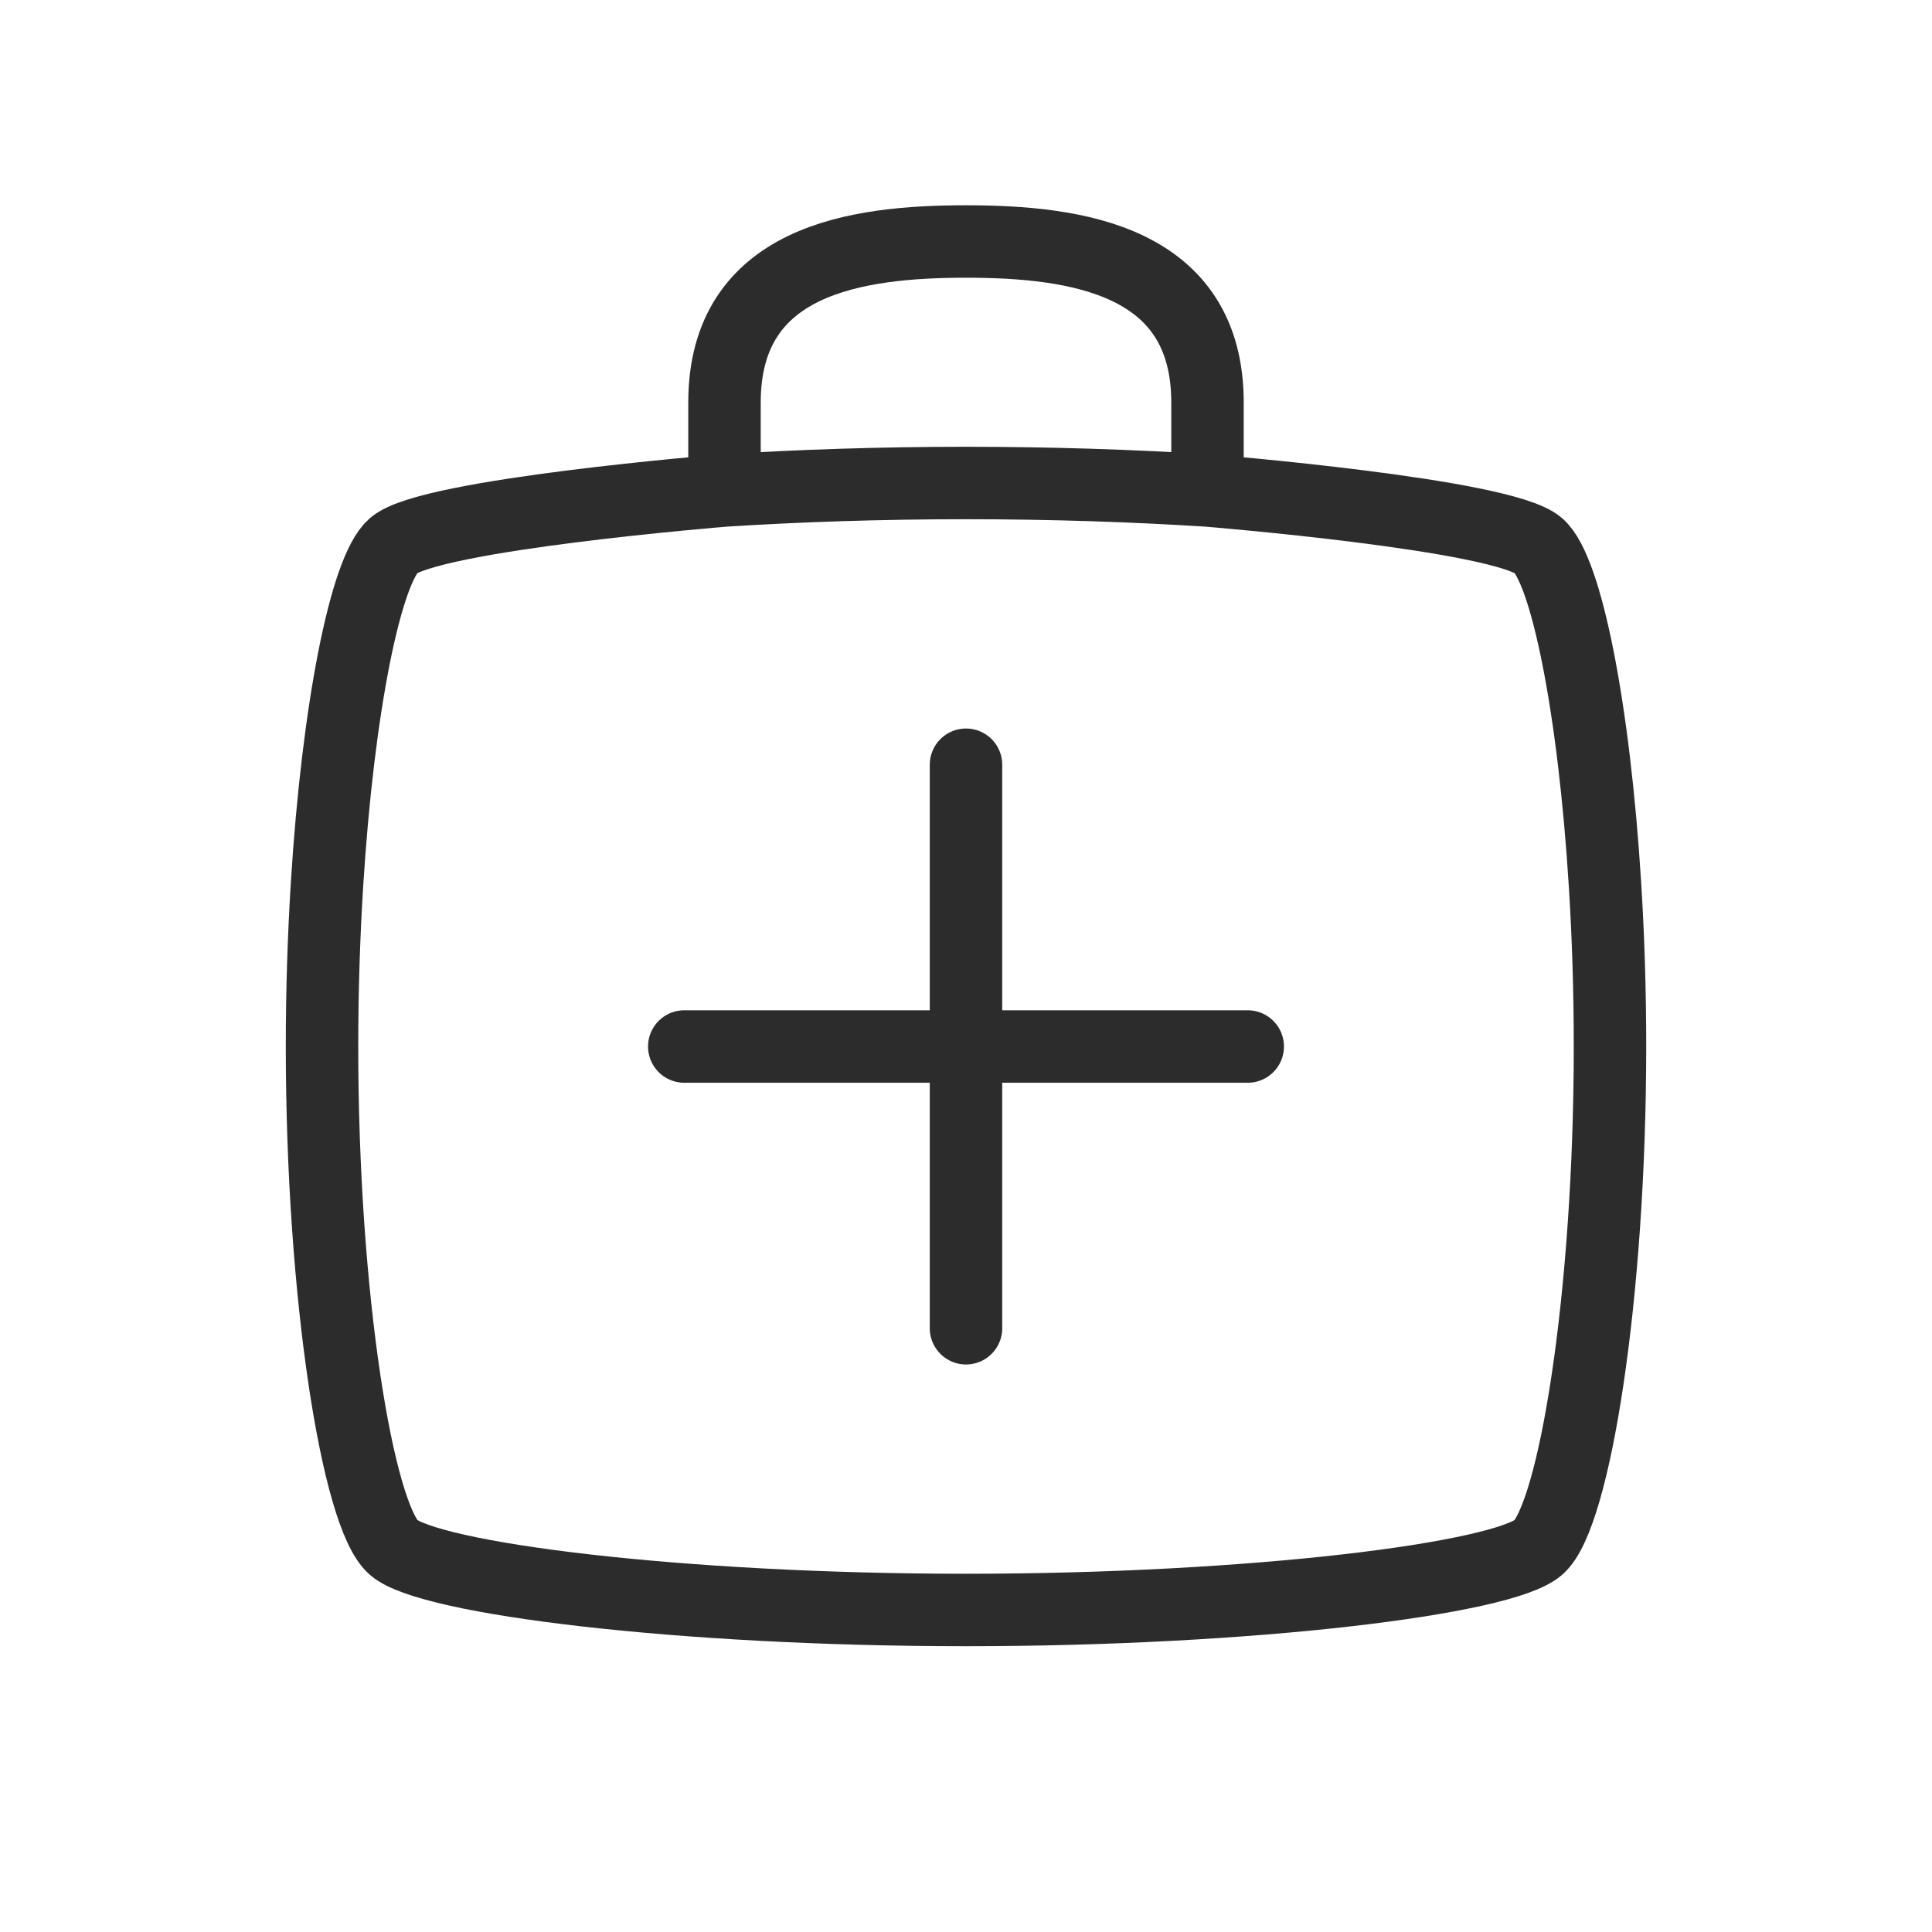 <svg width="40" height="40" viewBox="0 0 40 40" fill="none" xmlns="http://www.w3.org/2000/svg">
<path d="M14.167 21.667H25.833M20 15.833V27.5M15 10.155C16.536 10.057 18.235 10 20 10C21.765 10 23.464 10.057 25 10.155M15 10.155C15 10.155 8.889 10.648 8.148 11.296C7.573 11.8 6.997 14.653 6.769 18.333C6.704 19.388 6.667 20.511 6.667 21.667C6.667 26.852 7.407 31.389 8.148 32.037C8.889 32.685 14.074 33.333 20 33.333C25.926 33.333 31.111 32.685 31.852 32.037C32.593 31.389 33.333 26.852 33.333 21.667C33.333 20.511 33.297 19.388 33.231 18.333C33.003 14.653 32.428 11.8 31.852 11.296C31.111 10.648 25 10.155 25 10.155M15 10.155V8.333C15 5.375 17.729 5 20 5C22.271 5 25 5.375 25 8.333V10.155" stroke="#2C2C2C" stroke-width="1.5" stroke-linecap="round" stroke-linejoin="round"/>
</svg>
